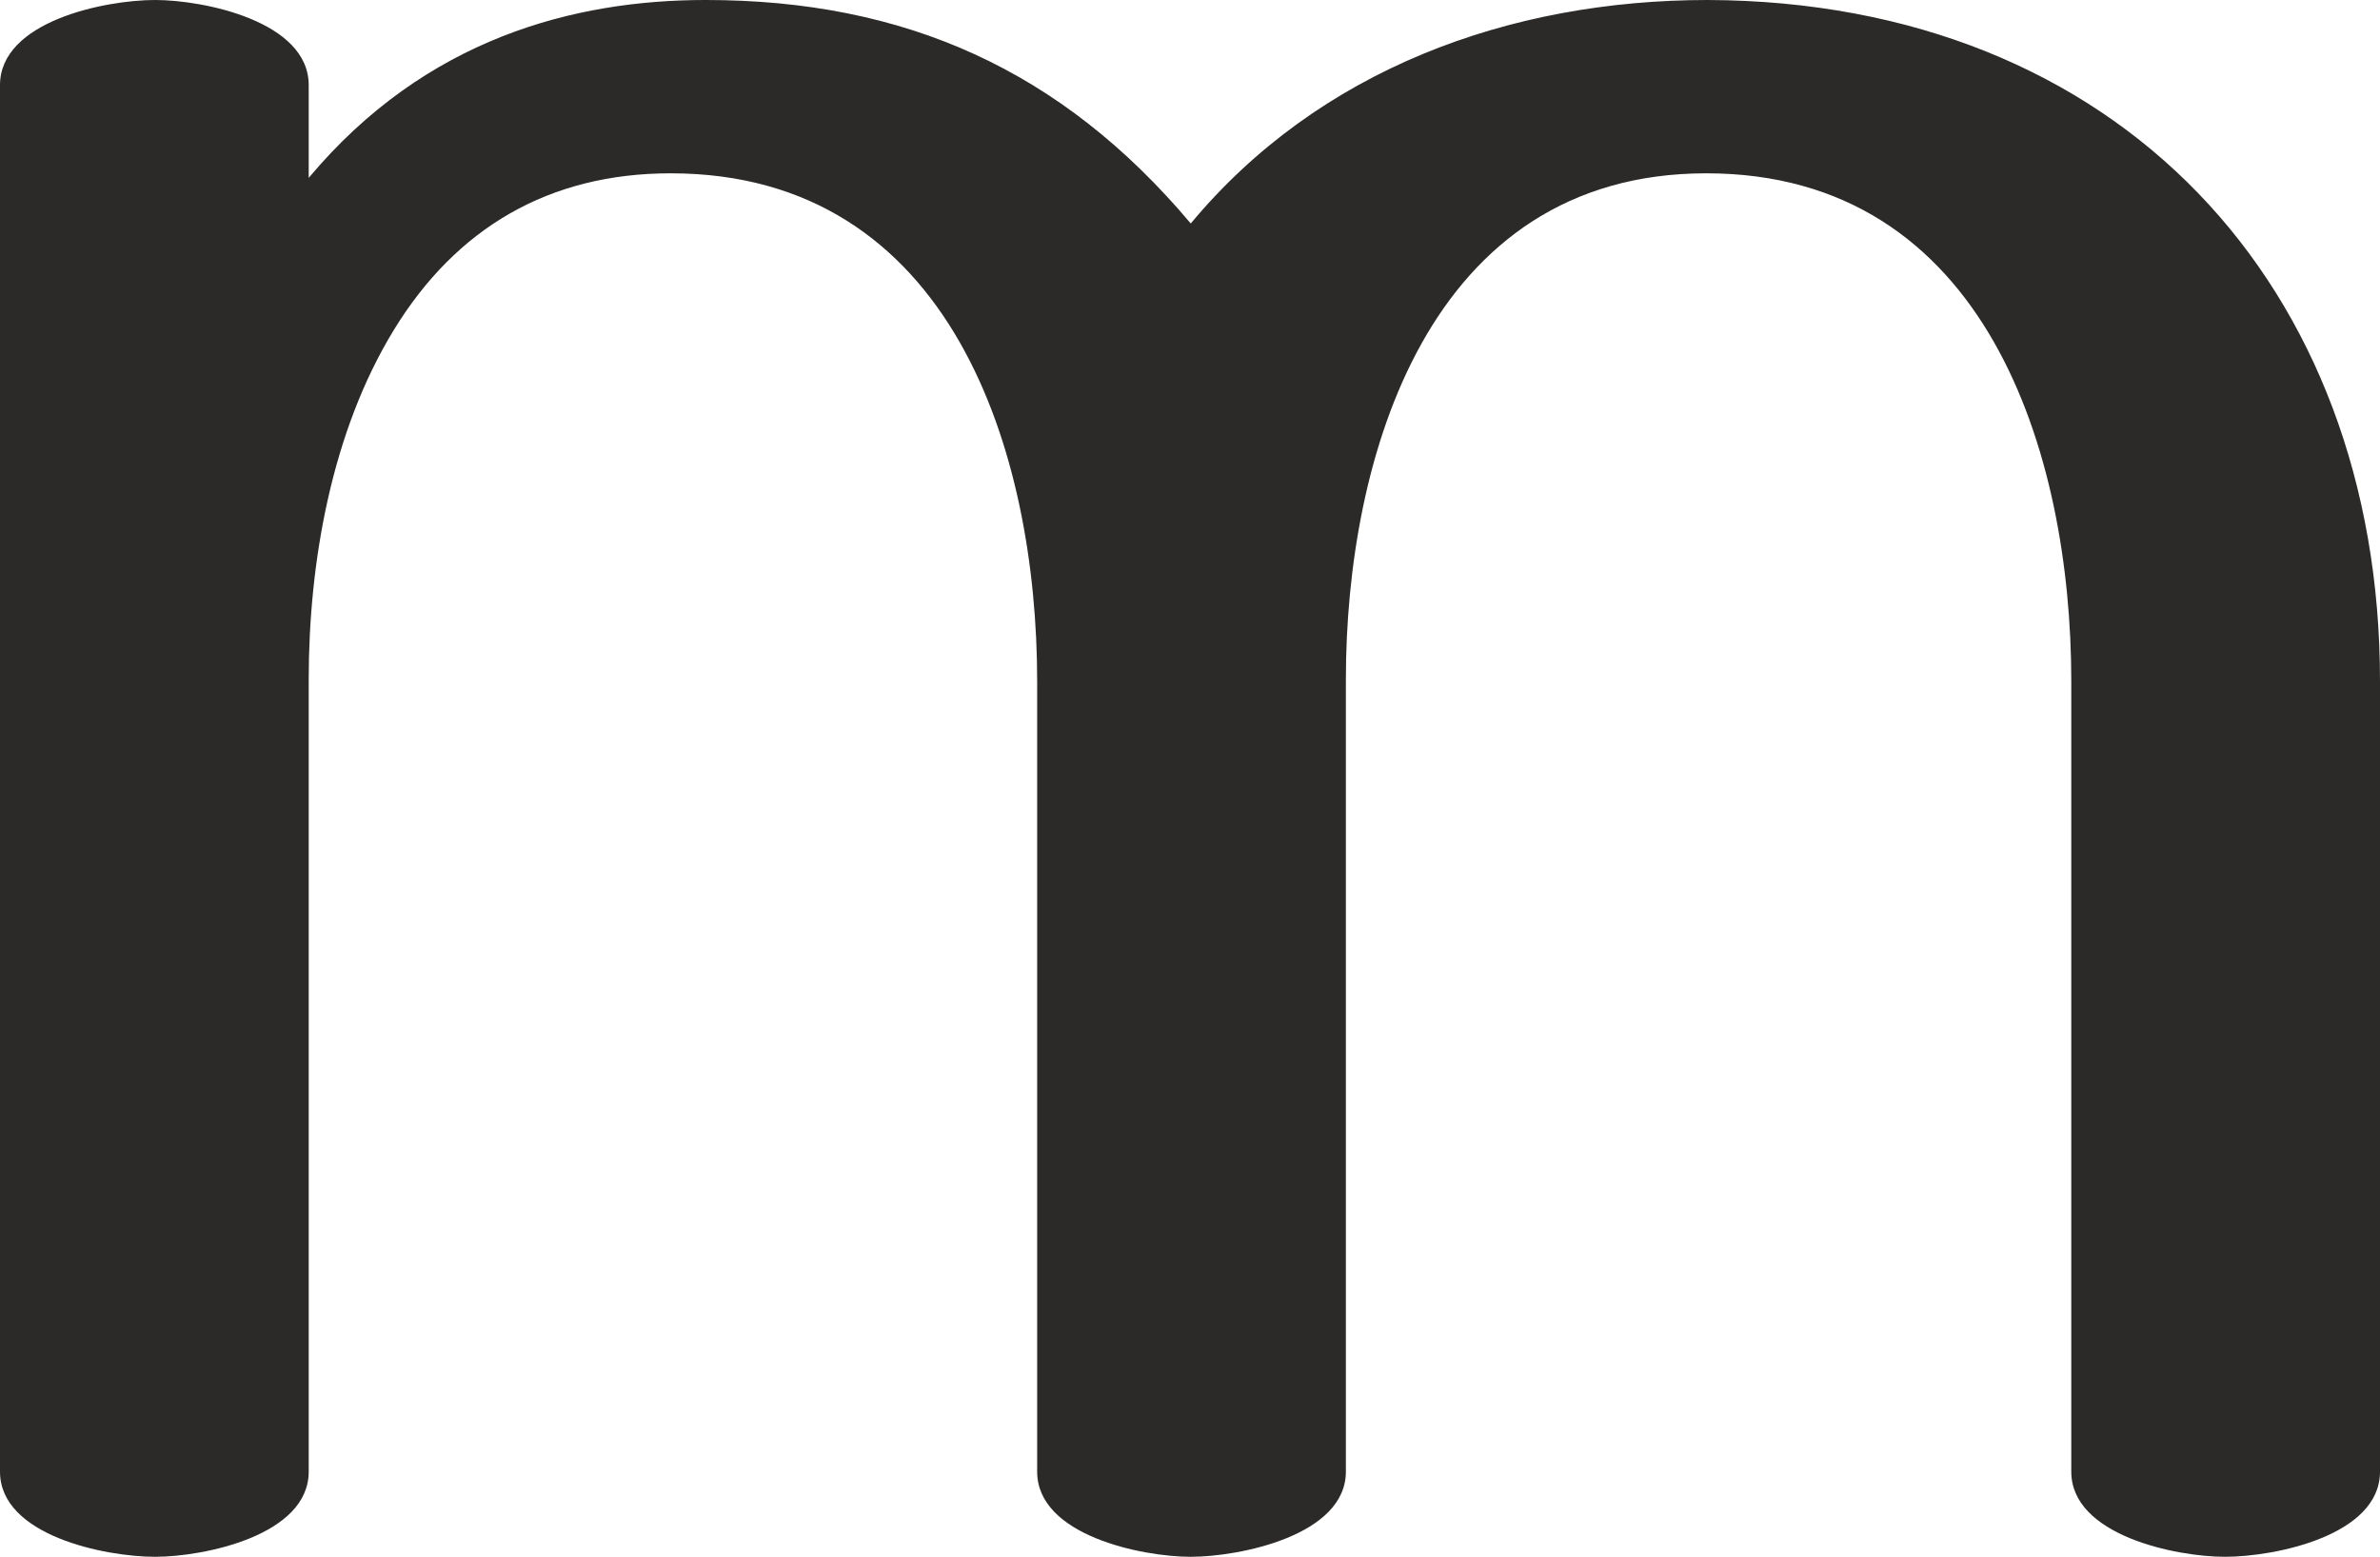 <?xml version="1.0" encoding="UTF-8"?>
<!DOCTYPE svg PUBLIC "-//W3C//DTD SVG 1.1//EN" "http://www.w3.org/Graphics/SVG/1.1/DTD/svg11.dtd">
<!-- Creator: CorelDRAW X8 -->
<svg xmlns="http://www.w3.org/2000/svg" xml:space="preserve" width="1565px" height="1024px" version="1.1" style="shape-rendering:geometricPrecision; text-rendering:geometricPrecision; image-rendering:optimizeQuality; fill-rule:evenodd; clip-rule:evenodd"
viewBox="0 0 1565 1024"
 xmlns:xlink="http://www.w3.org/1999/xlink">
 <defs>
  <style type="text/css">
   <![CDATA[
    .fil0 {fill:#2B2A29;fill-rule:nonzero}
   ]]>
  </style>
 </defs>
 <g id="Layer_x0020_1">
  <path class="fil0" d="M1463 1024c33,0 102,-14 102,-56l0 -520c0,-260 -172,-447 -442,-448 -131,0 -256,46 -340,147 -85,-101 -188,-147 -319,-147 -86,0 -184,25 -261,117l0 -61c0,-42 -69,-56 -101,-56 -33,0 -102,14 -102,56l0 912c0,42 69,56 102,56 32,0 101,-14 101,-56l0 -521c0,-77 15,-163 56,-230 41,-67 102,-103 182,-103 185,0 241,184 241,334l0 520c0,42 69,56 101,56 32,0 102,-14 102,-56l0 -521c0,-146 54,-333 237,-333 184,0 240,184 240,334l0 520c0,42 69,56 101,56z"/>
 </g>
</svg>

